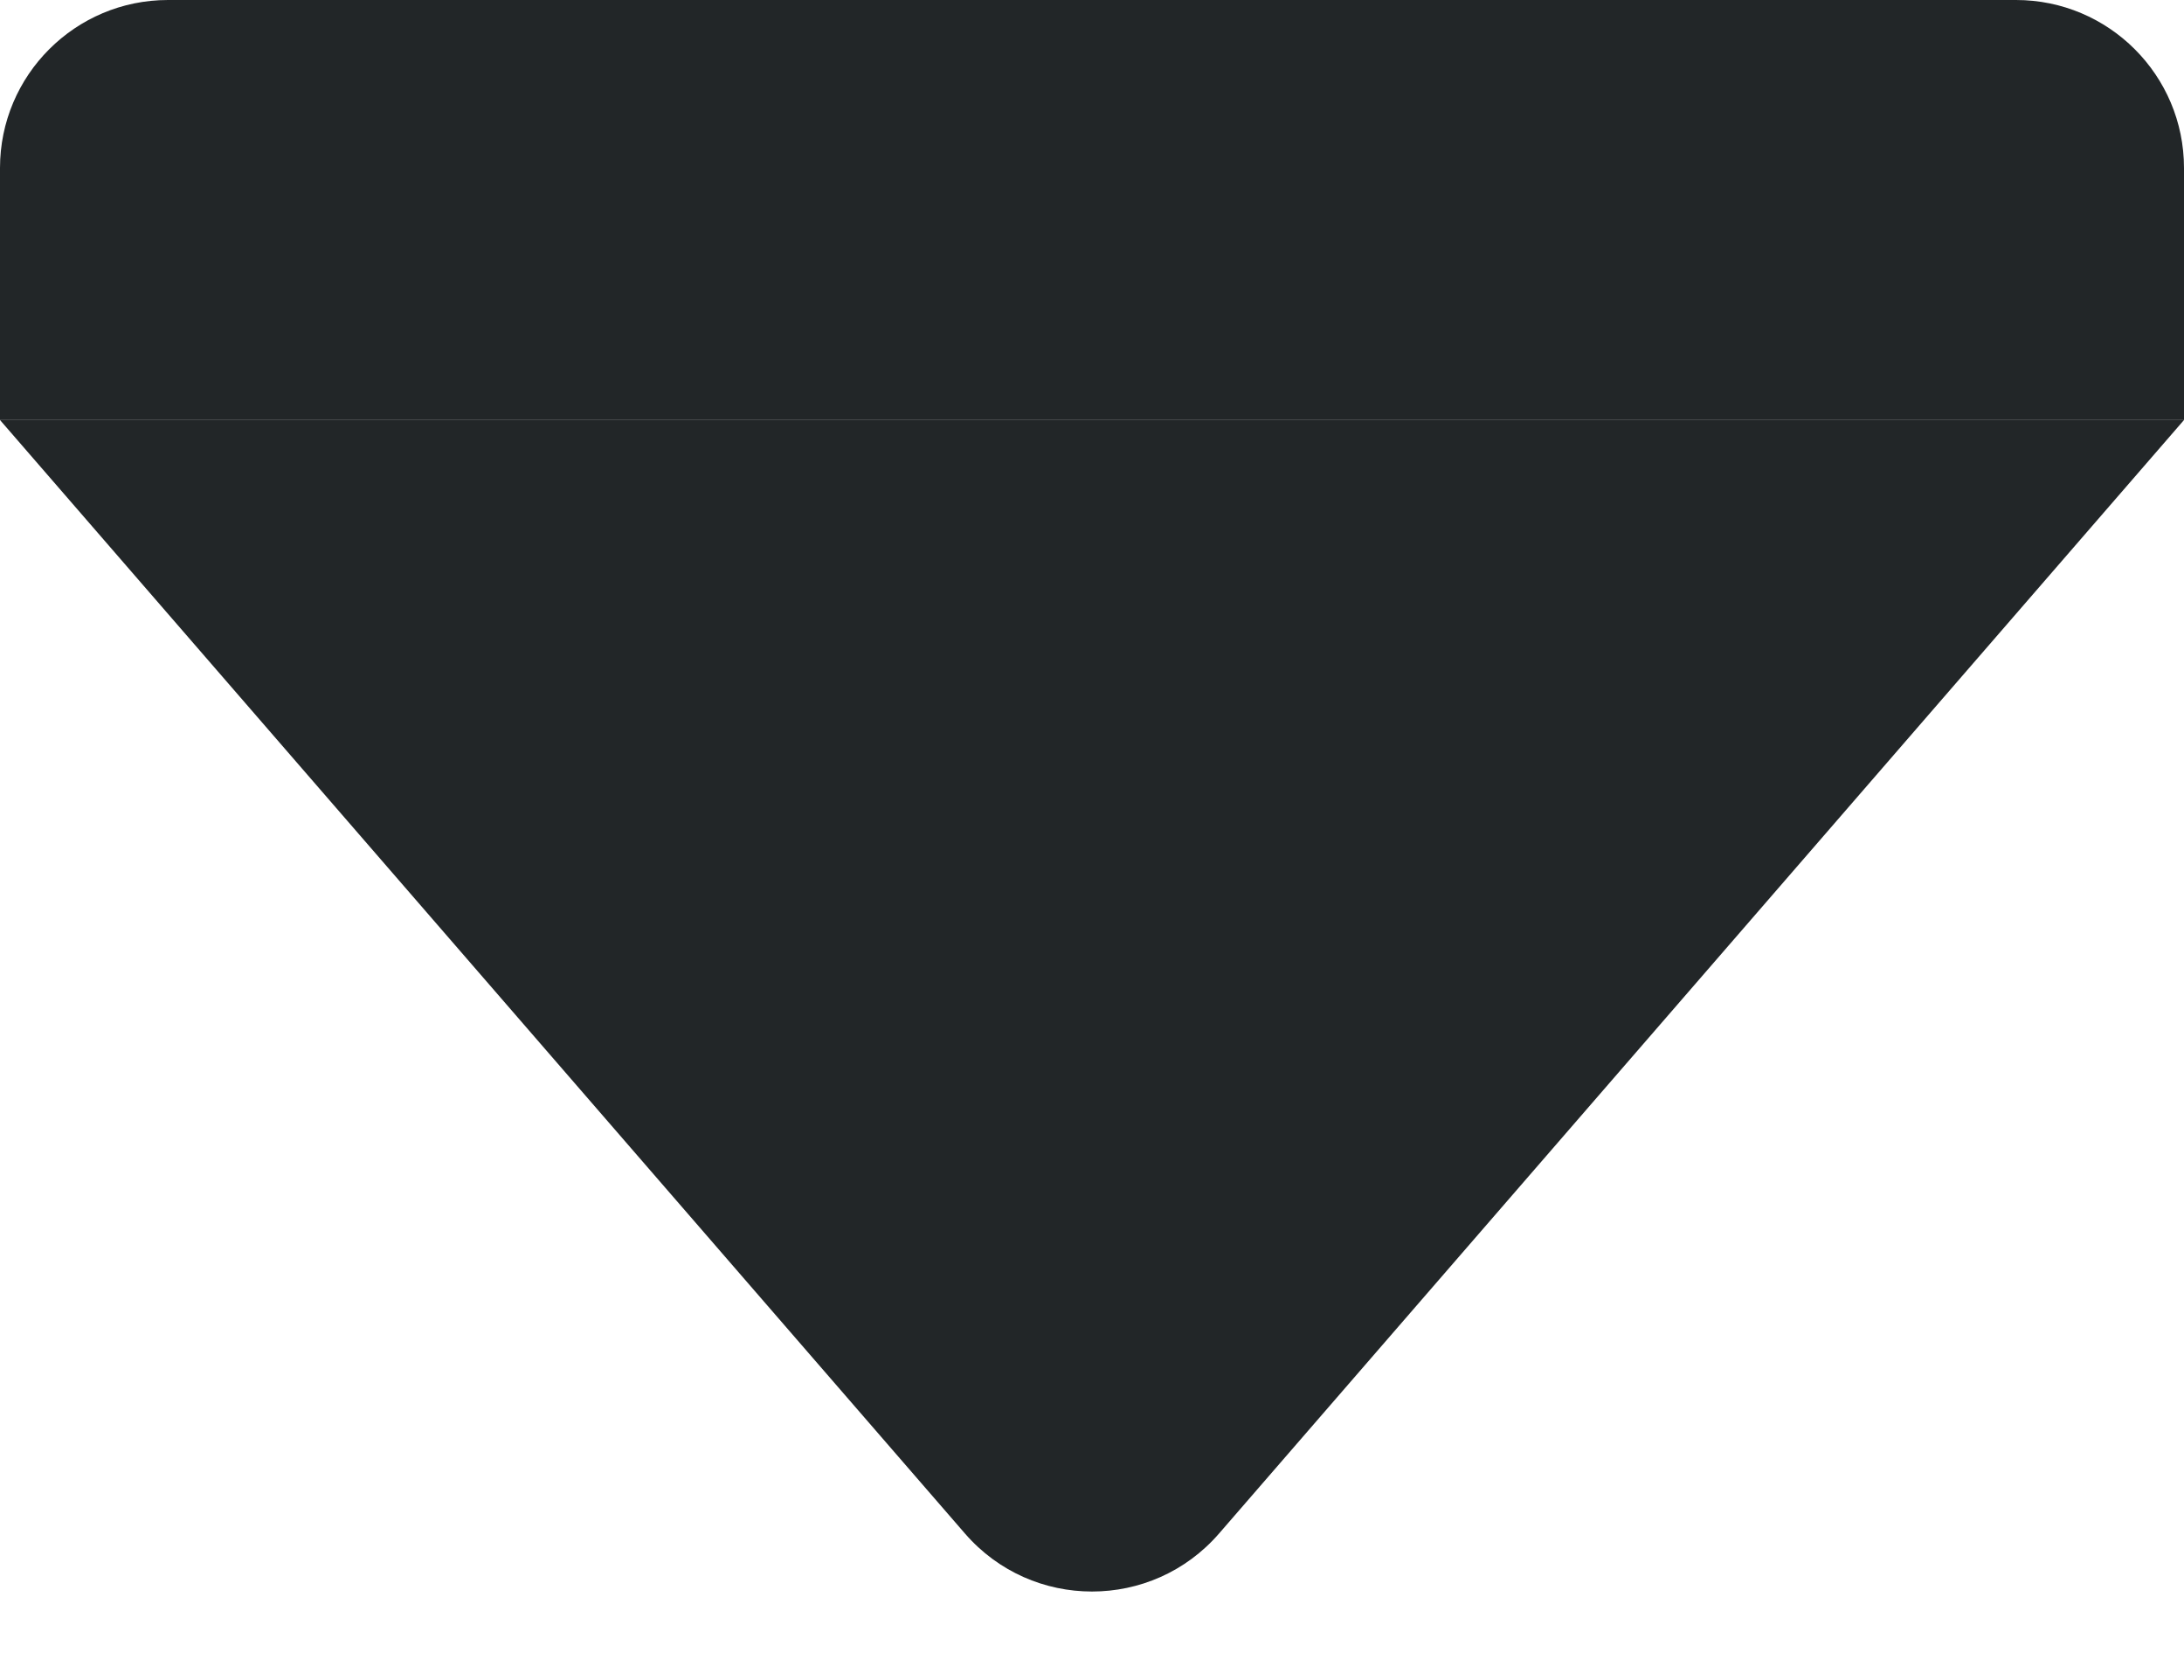 <svg width="13" height="10" viewBox="0 0 13 10" fill="none" xmlns="http://www.w3.org/2000/svg">
<path d="M7.256 9.128C6.857 9.588 6.143 9.588 5.744 9.128L3.5142e-07 2.5L13 2.5L7.256 9.128Z" fill="#222628"/>
<path d="M1.40568e-07 1C6.29344e-08 0.448 0.448 0 1 0H12C12.552 0 13 0.448 13 1L13 2.5L3.5142e-07 2.5L1.40568e-07 1Z" fill="#222628"/>
</svg>
